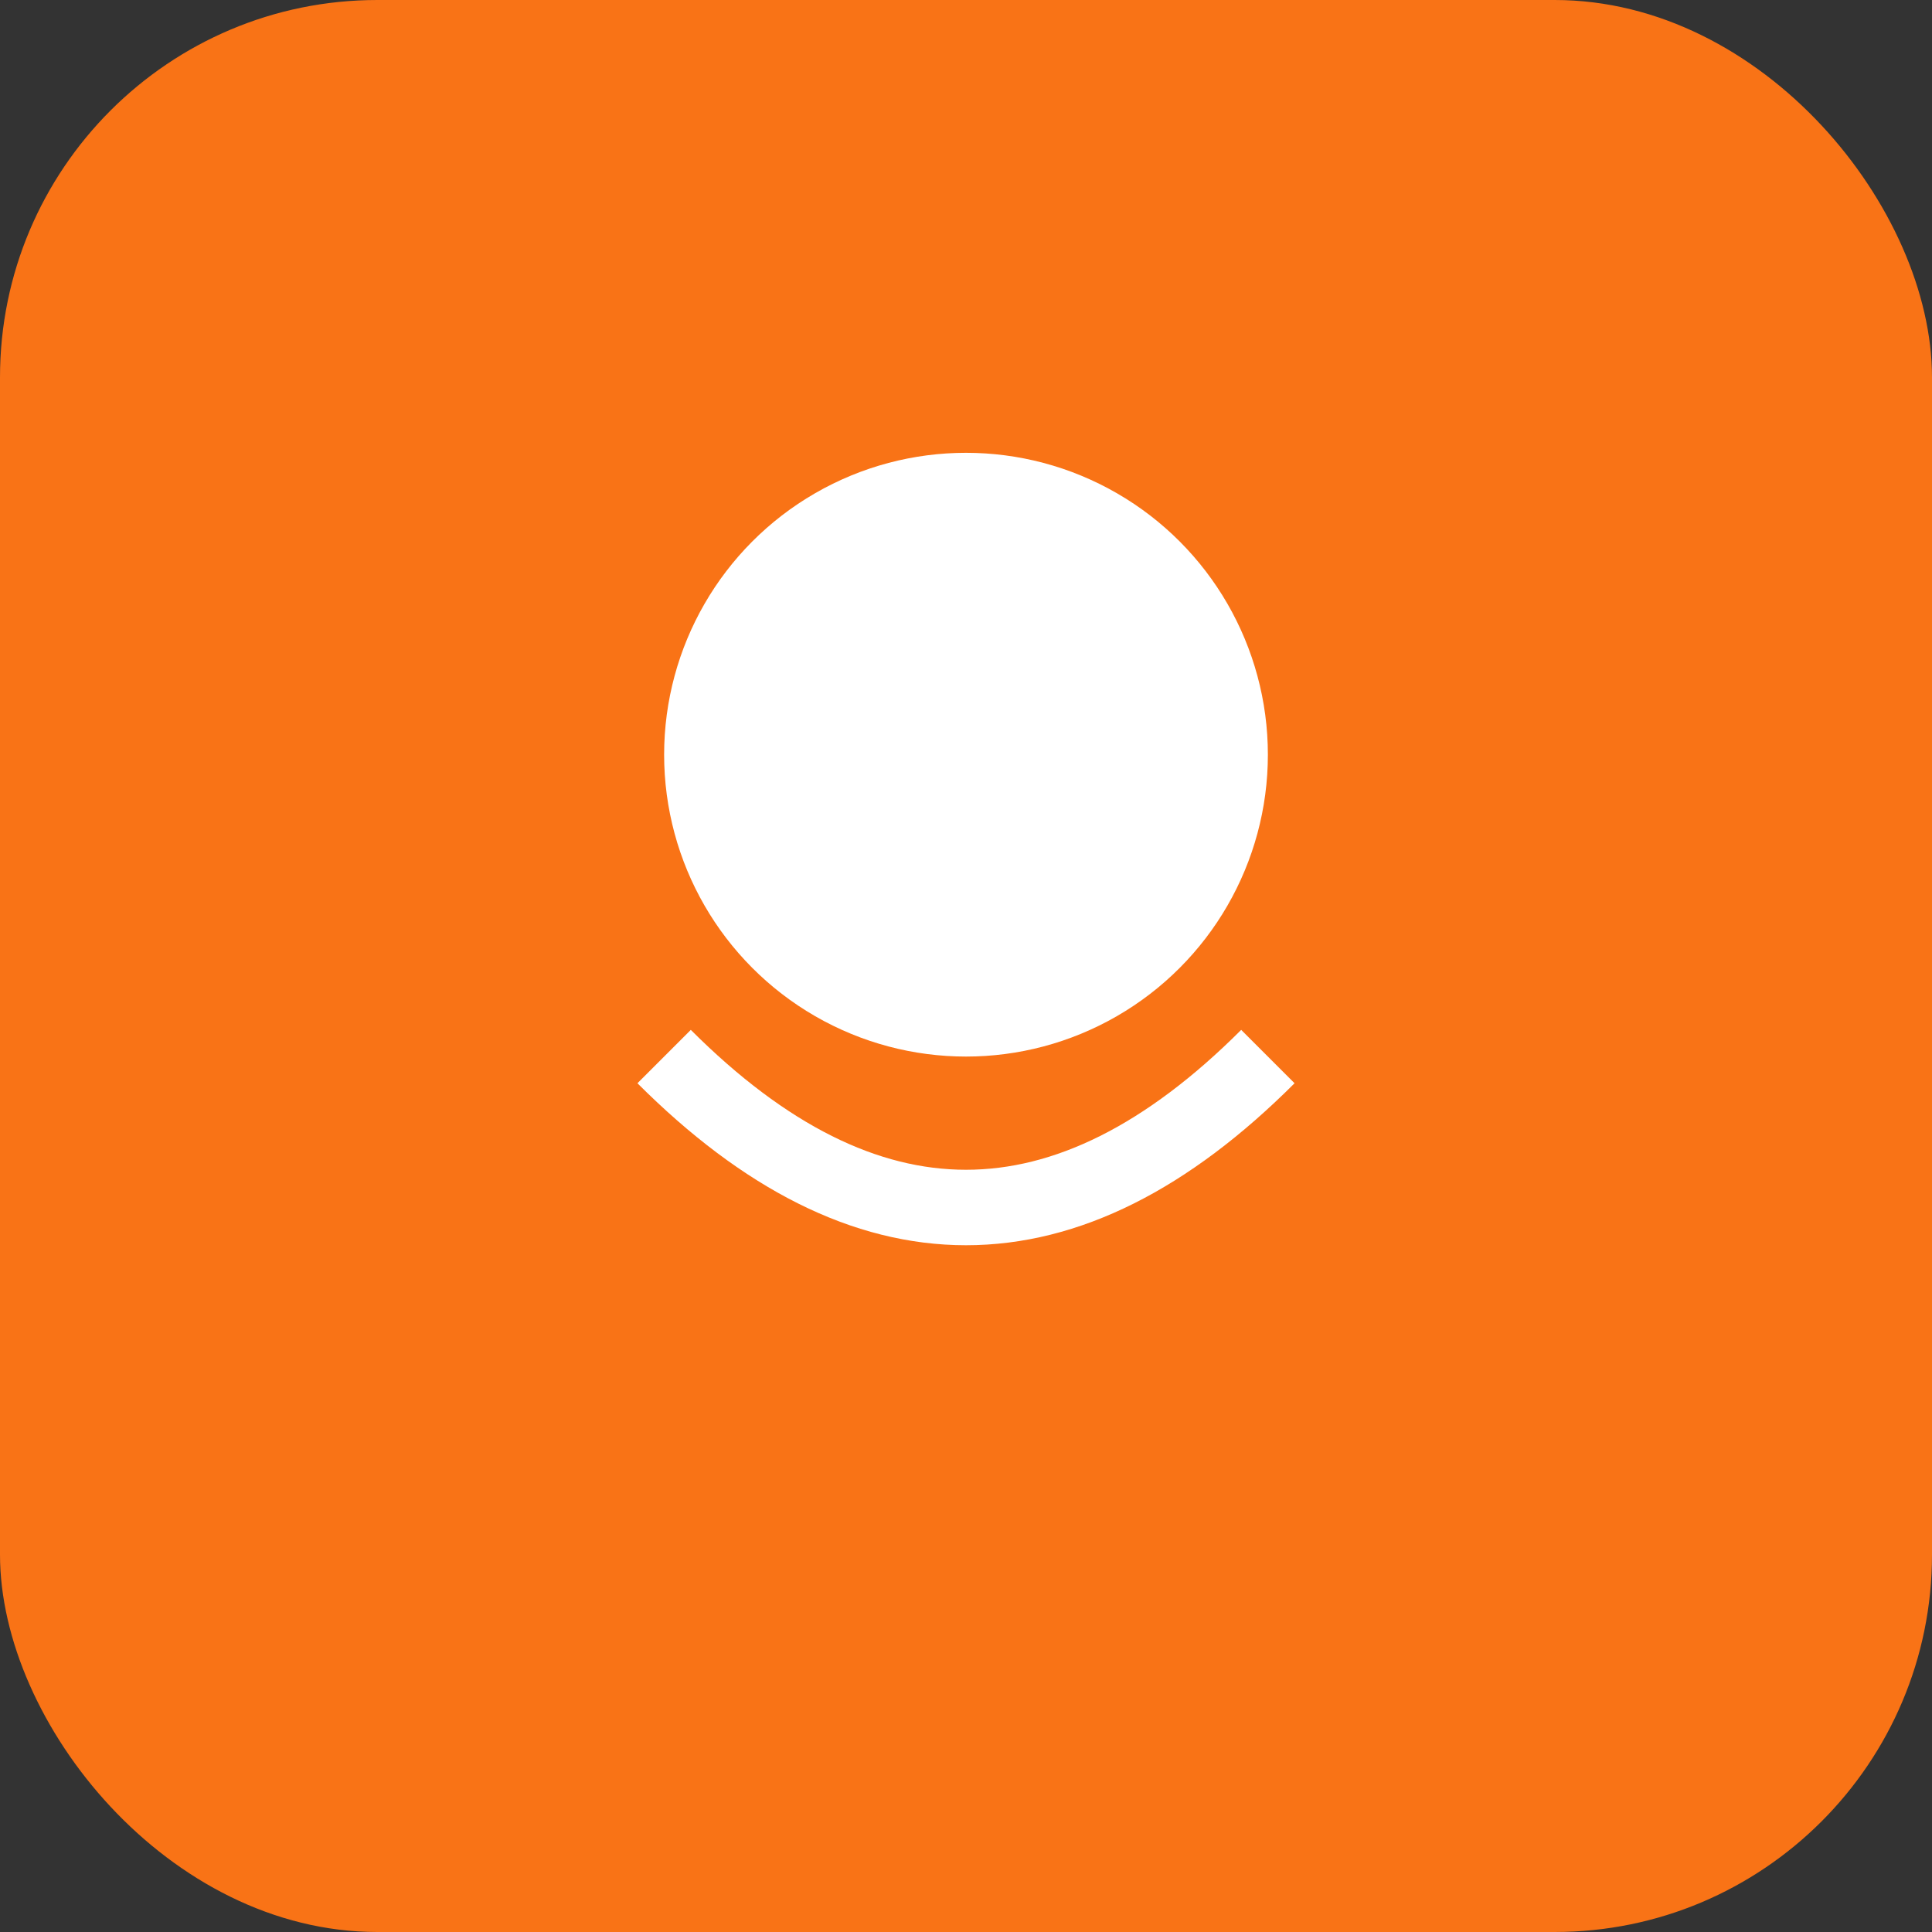 
<svg width="512" height="512" viewBox="0 0 512 512" xmlns="http://www.w3.org/2000/svg">
  <rect x="0" y="0" width="512" height="512" fill="#333333" stroke="none"/>
  <rect width="512" height="512" rx="100" fill="#f97316"/>
  <circle cx="256" cy="200" r="80" fill="white"/>
  <path d="M176 280 Q256 360 336 280" stroke="white" stroke-width="20" fill="none"/>
</svg>
